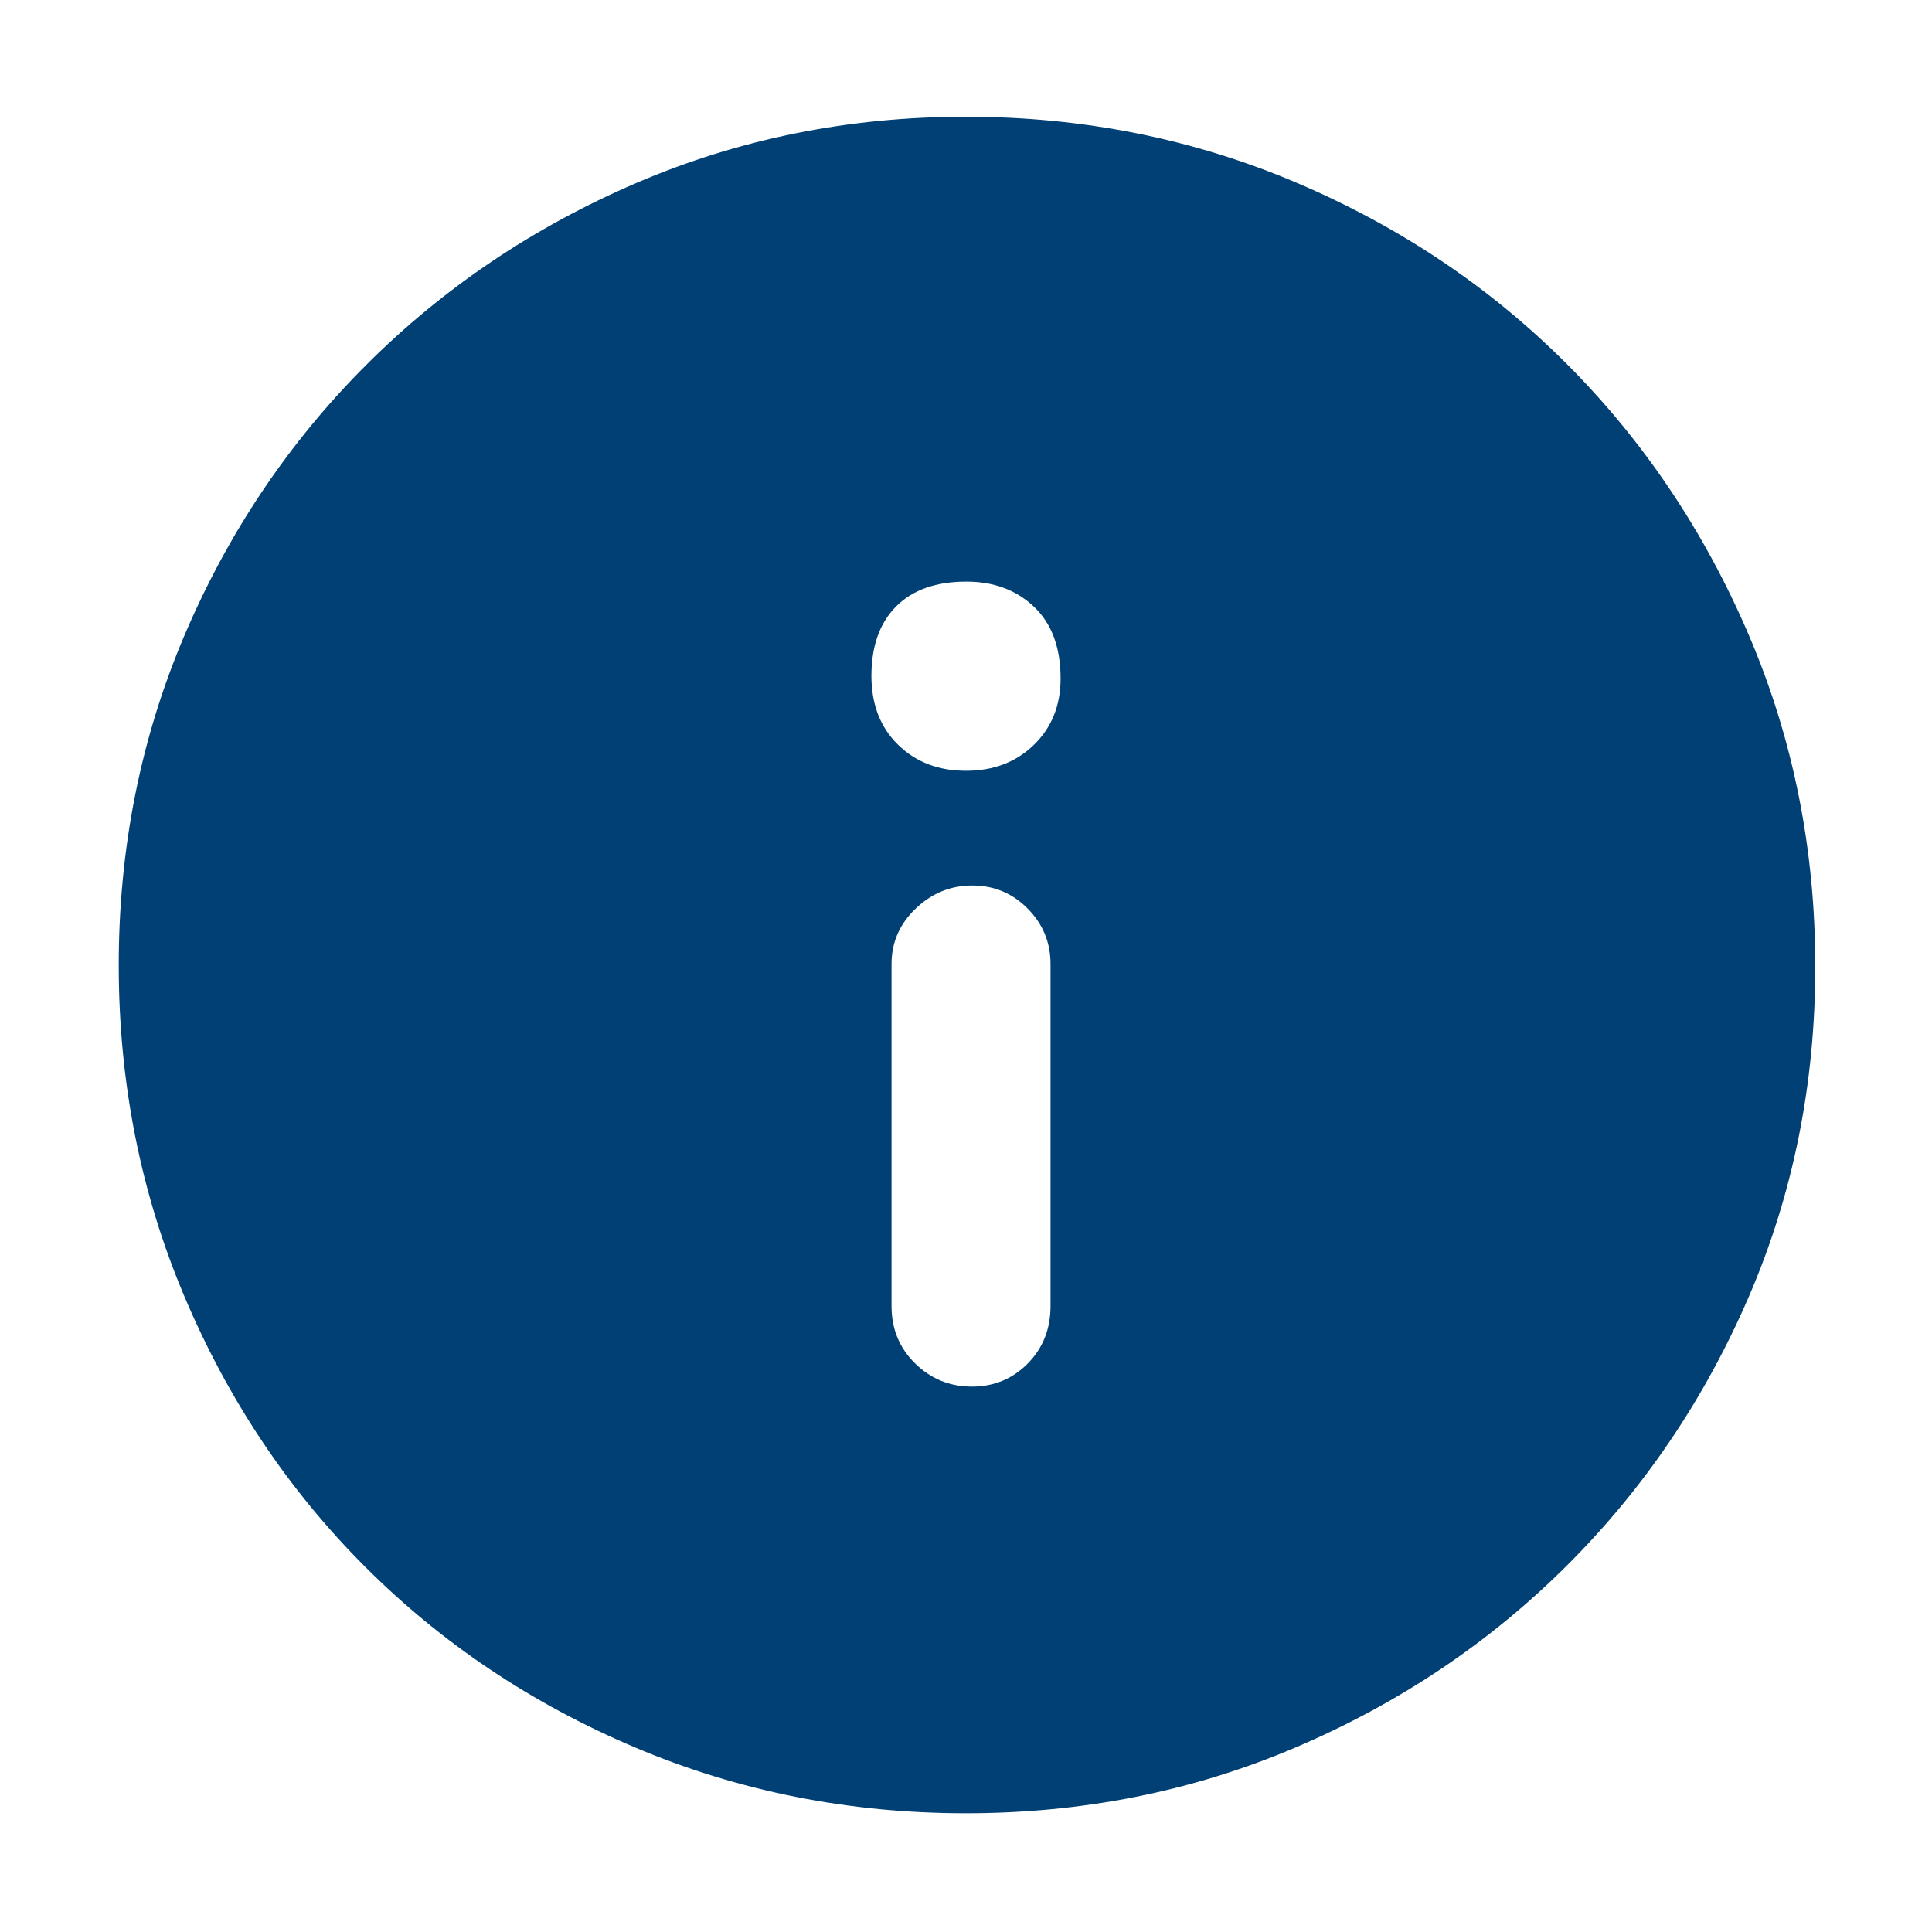 <svg xmlns="http://www.w3.org/2000/svg" height="48" viewBox="0 -960 960 960" width="48"><path d="M482.93-271q16.445 0 27.758-11.487Q522-293.975 522-311v-170q0-16.05-11.356-27.525Q499.287-520 483.14-520q-16.147 0-28.143 11.475Q443-497.05 443-481v170q0 17.025 11.742 28.513Q466.485-271 482.93-271Zm-2.948-306q20.518 0 33.768-12.9Q527-602.799 527-622.825q0-23.125-13.182-35.65Q500.636-671 480.193-671q-22.693 0-34.943 12.35Q433-646.301 433-624.175q0 21.275 13.232 34.225Q459.465-577 479.982-577Zm-.037 518q-87.053 0-164.146-32.604-77.094-32.603-134.343-89.852-57.249-57.249-89.852-134.41Q59-393.028 59-480.362q0-87.228 32.662-163.934 32.663-76.706 90.203-134.253 57.54-57.547 134.252-90.499Q392.829-902 479.836-902q87.369 0 164.544 32.858 77.175 32.858 134.401 90.257 57.225 57.399 90.222 134.514Q902-567.257 902-479.724q0 87.468-32.952 163.882t-90.499 133.781q-57.547 57.367-134.421 90.214Q567.255-59 479.945-59Z" fill="#004074" /></svg>